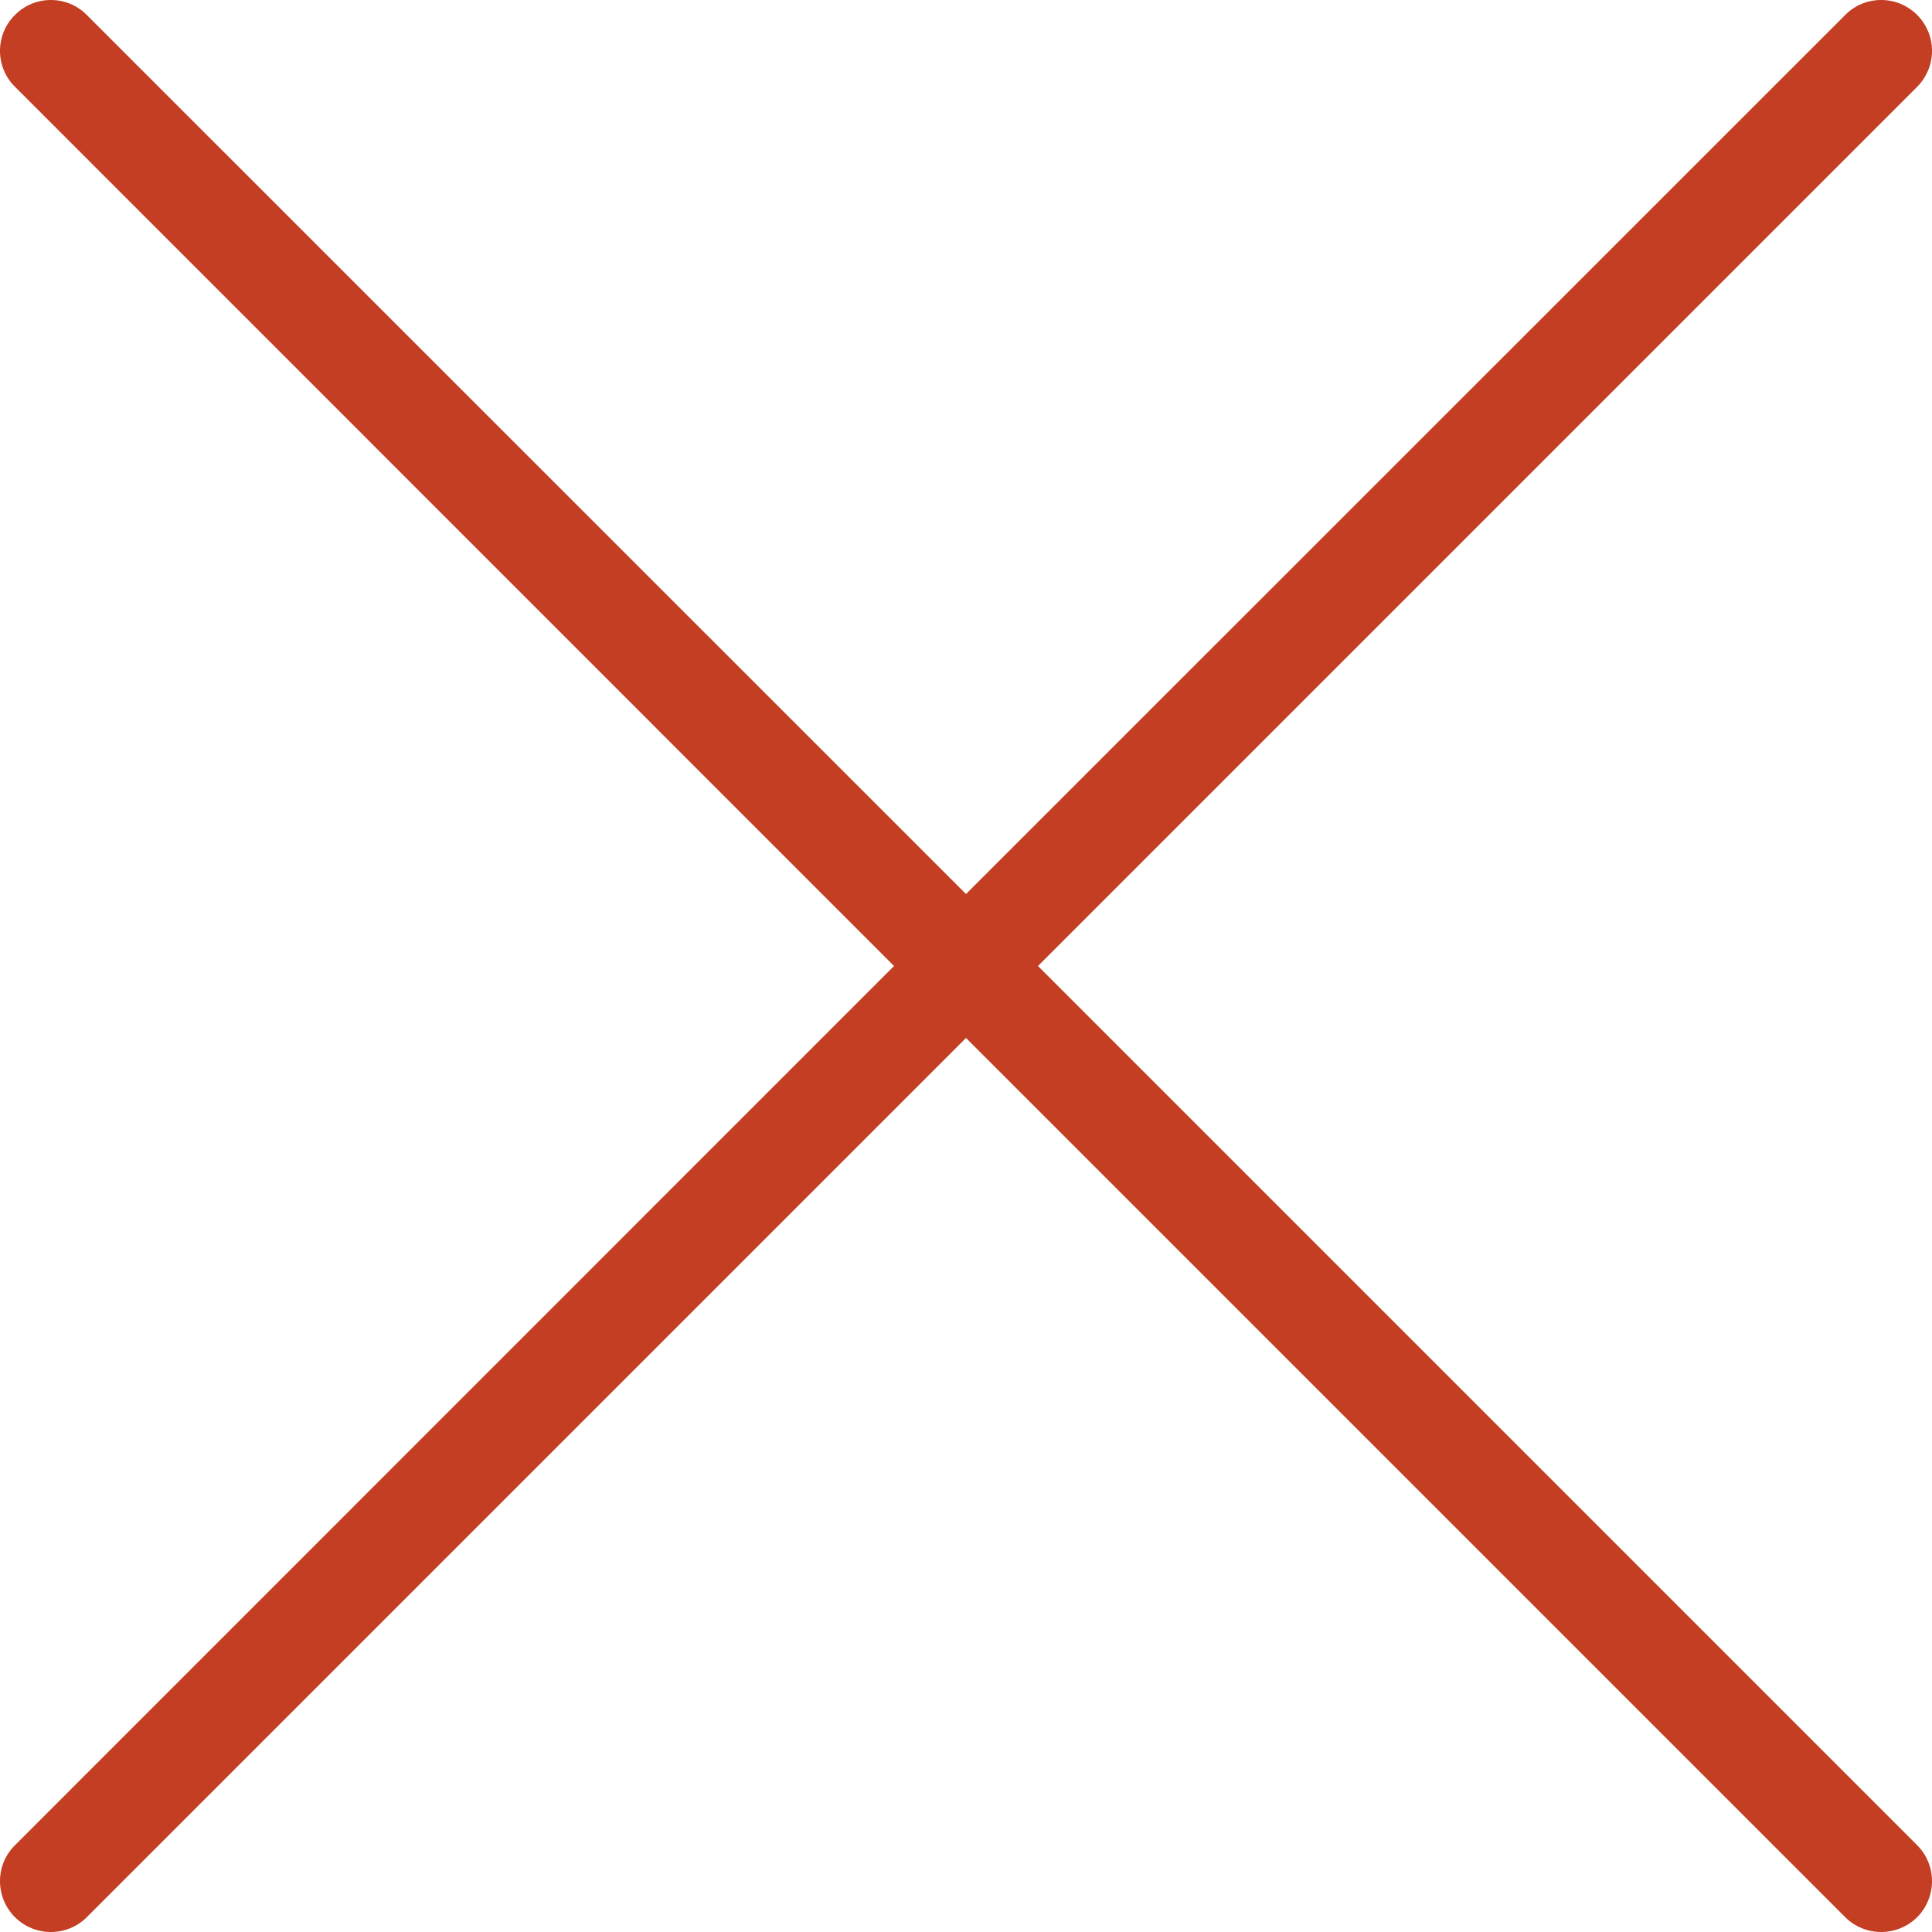 <svg width="12" height="12" viewBox="0 0 12 12" fill="none" xmlns="http://www.w3.org/2000/svg">
<path d="M11.908 11.461C11.967 11.52 12 11.6 12 11.684C12 11.768 11.967 11.848 11.908 11.908C11.848 11.967 11.768 12 11.684 12C11.6 12 11.52 11.967 11.461 11.908L6 6.447L0.539 11.908C0.48 11.967 0.4 12 0.316 12C0.232 12 0.152 11.967 0.093 11.908C0.033 11.848 1.65183e-09 11.768 0 11.684C-1.65183e-09 11.6 0.033 11.52 0.093 11.461L5.553 6L0.093 0.539C0.033 0.48 0 0.4 0 0.316C0 0.232 0.033 0.152 0.093 0.093C0.152 0.033 0.232 0 0.316 0C0.4 0 0.48 0.033 0.539 0.093L6 5.553L11.461 0.093C11.49 0.063 11.525 0.04 11.563 0.024C11.601 0.008 11.643 8.17905e-10 11.684 0C11.726 -8.17904e-10 11.767 0.008 11.805 0.024C11.843 0.04 11.878 0.063 11.908 0.093C11.937 0.122 11.96 0.157 11.976 0.195C11.992 0.233 12 0.274 12 0.316C12 0.357 11.992 0.399 11.976 0.437C11.96 0.475 11.937 0.51 11.908 0.539L6.447 6L11.908 11.461Z" fill="#C33E22"/>
</svg>
